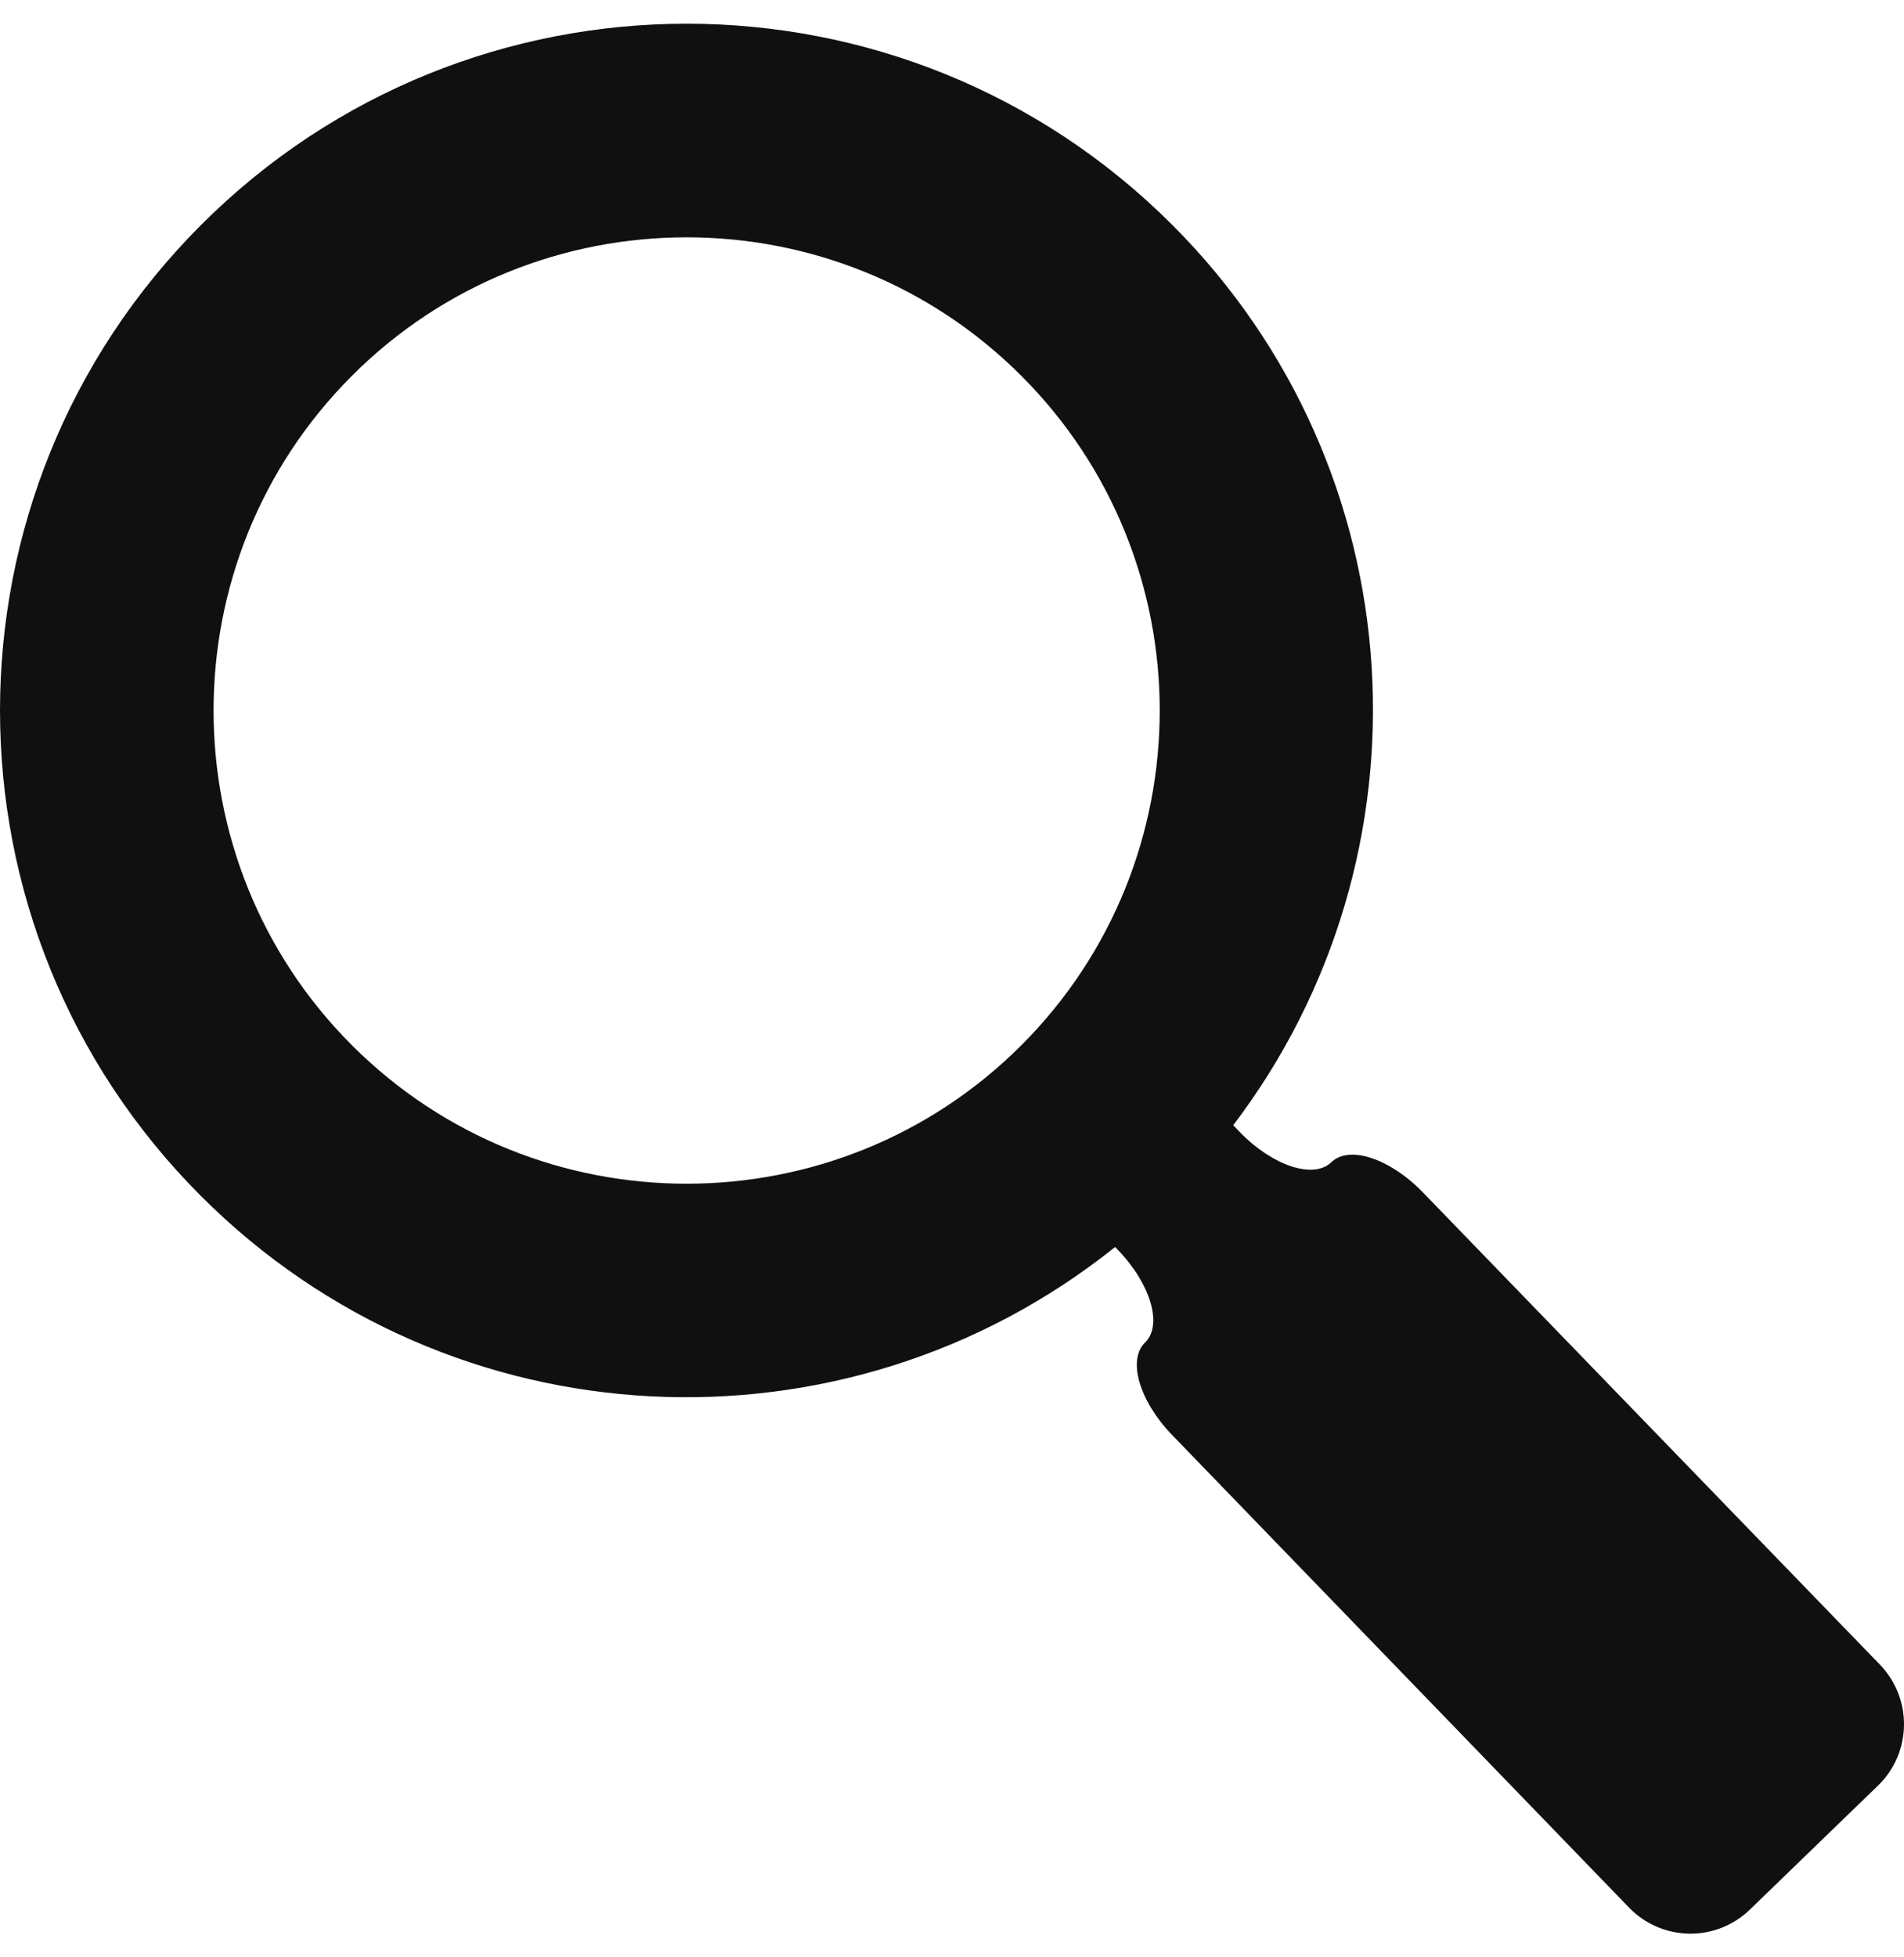 <svg width="72" height="74" viewBox="0 0 72 74" fill="none" xmlns="http://www.w3.org/2000/svg">
<path d="M71.094 62.939L53.806 45.079C52.566 43.798 51.016 43.285 50.345 43.94C49.672 44.59 48.121 44.079 46.881 42.797L46.634 42.541C54.372 32.364 53.621 17.794 44.329 8.502C34.188 -1.639 17.745 -1.639 7.606 8.502C-2.535 18.643 -2.535 35.083 7.606 45.224C17.056 54.675 31.971 55.308 42.168 47.145L42.277 47.258C43.514 48.54 43.975 50.105 43.3 50.757C42.627 51.409 43.085 52.975 44.326 54.254L61.605 72.122C62.844 73.4 64.887 73.438 66.17 72.197L71.019 67.505C72.297 66.267 72.331 64.225 71.094 62.939ZM38.623 39.517C31.644 46.497 20.288 46.497 13.31 39.519C6.331 32.541 6.332 21.183 13.31 14.206C20.288 7.227 31.644 7.228 38.62 14.207C45.6 21.184 45.6 32.54 38.623 39.517Z" fill="#101010"/>
</svg>
